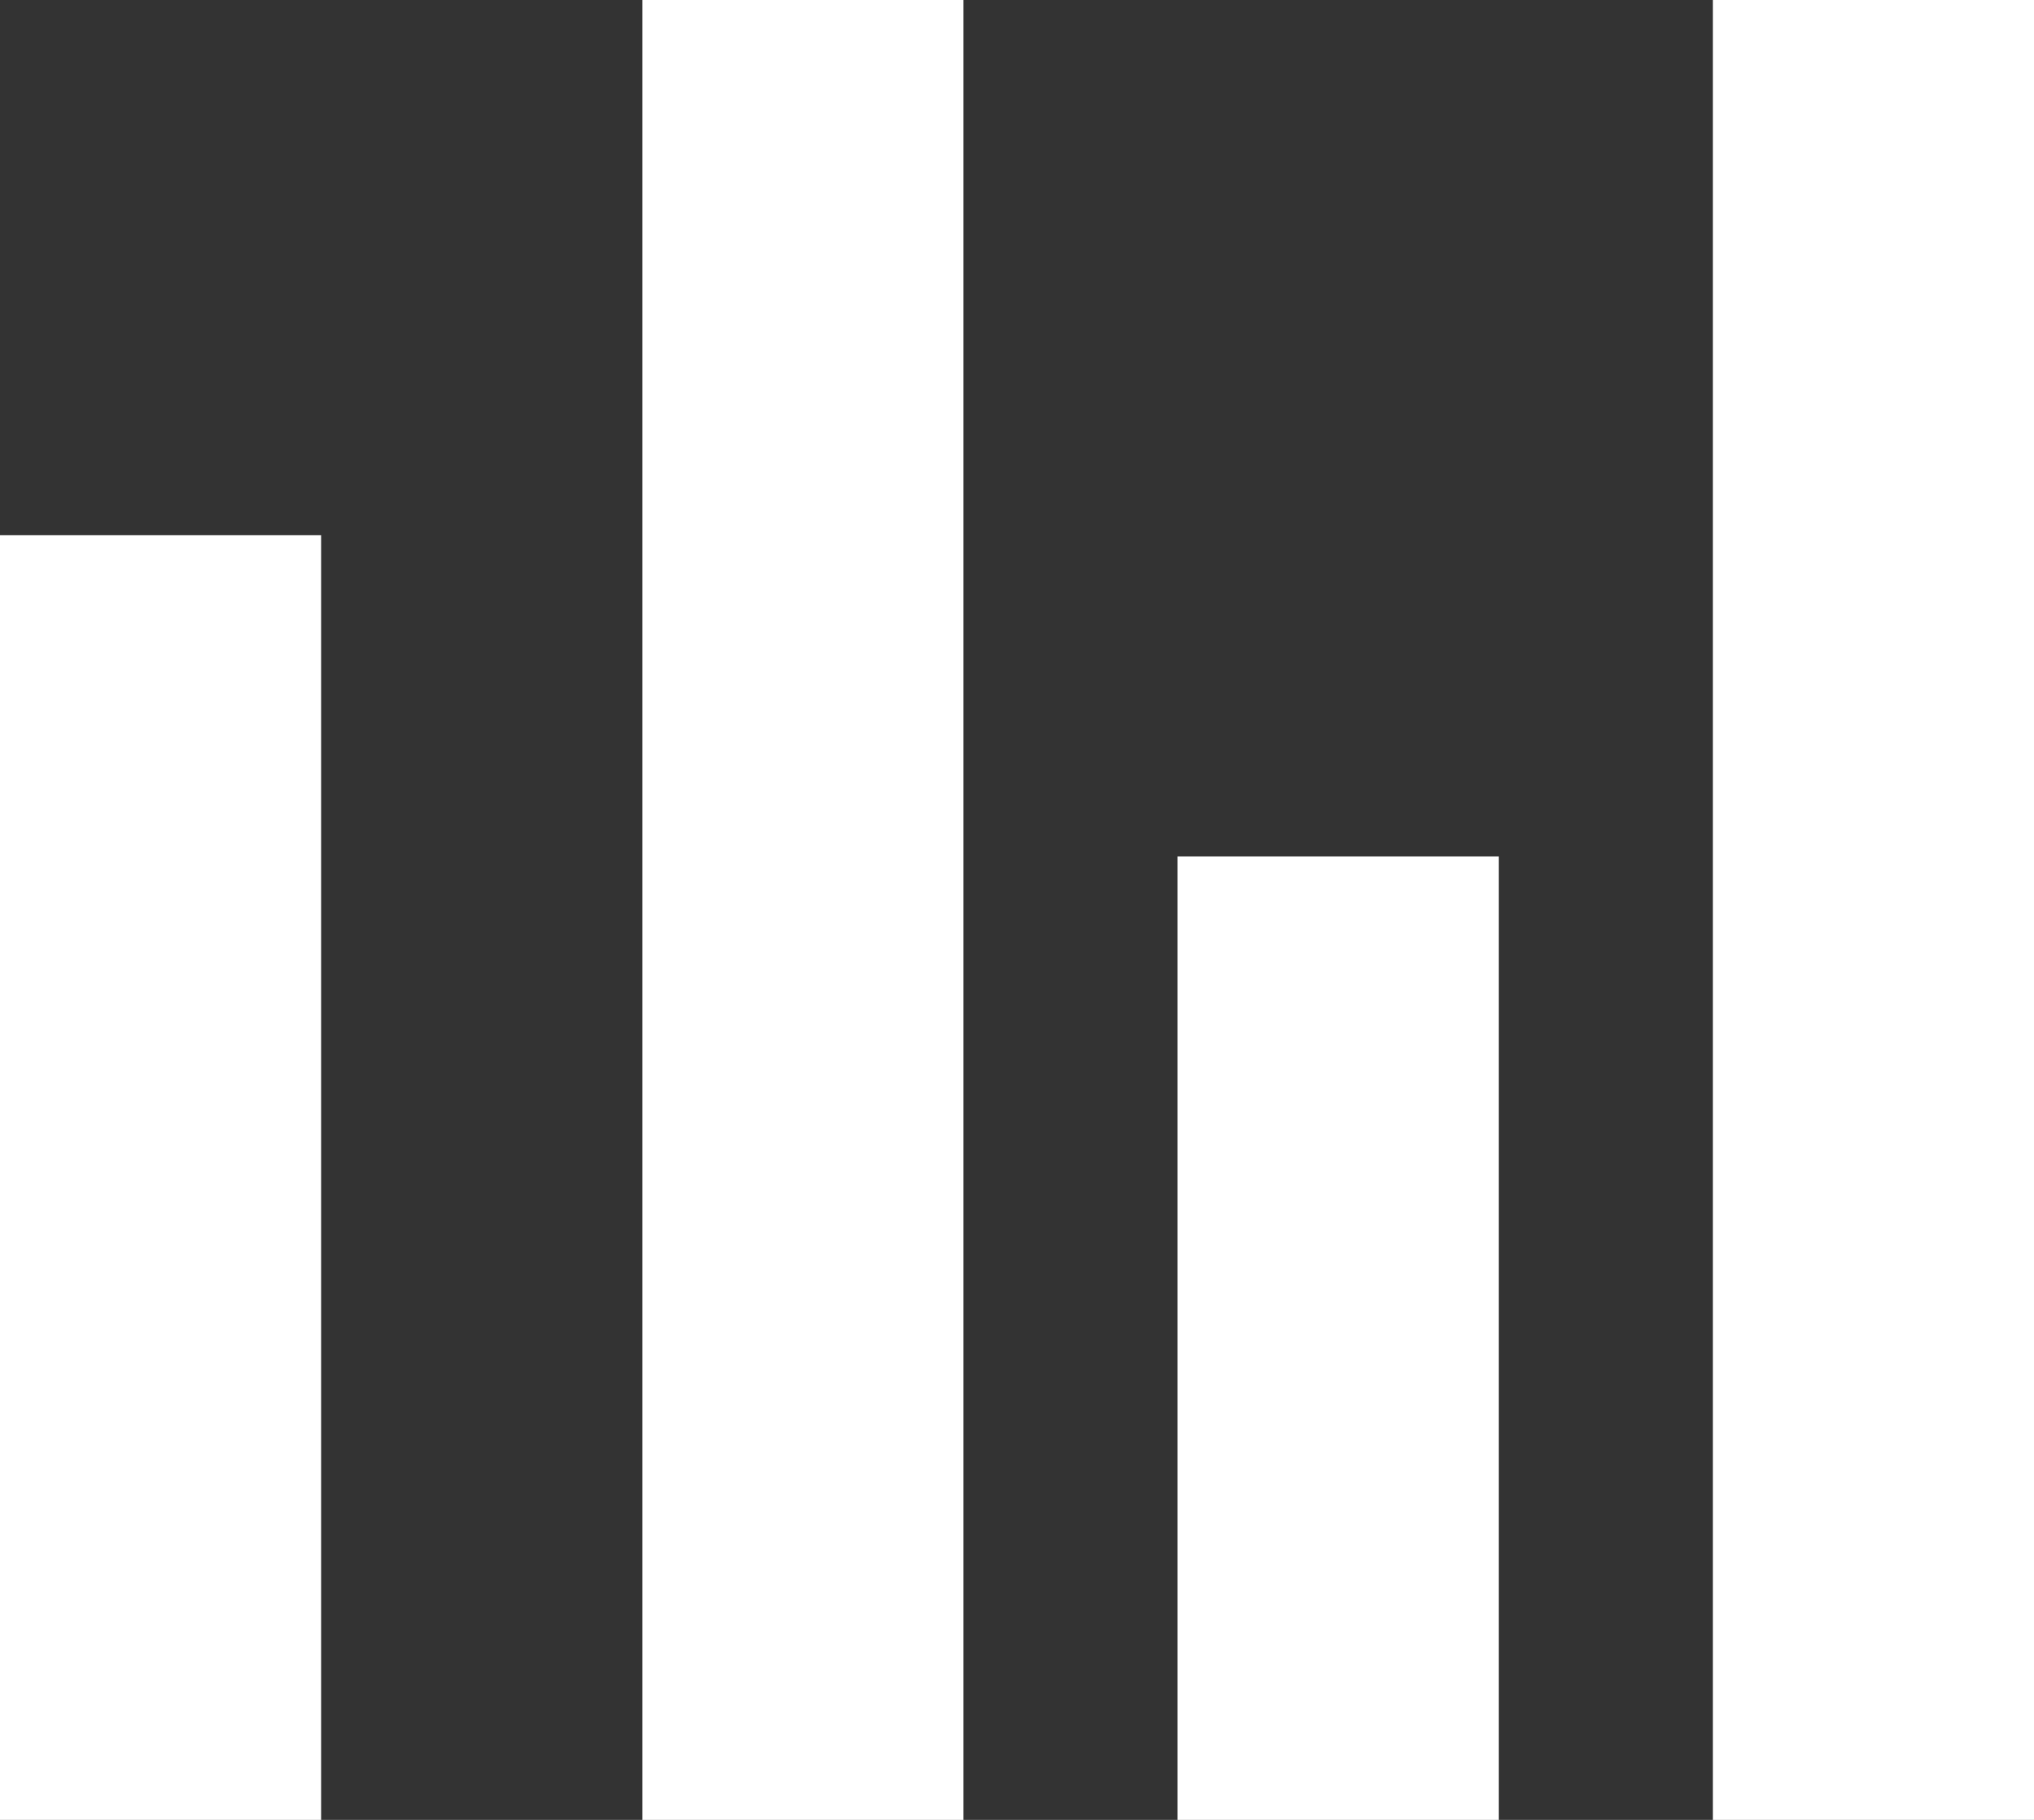 <?xml version="1.0" encoding="UTF-8"?>
<svg width="19px" height="17px" viewBox="0 0 19 17" version="1.1" xmlns="http://www.w3.org/2000/svg" xmlns:xlink="http://www.w3.org/1999/xlink">
    <rect x="0" y="0" width="19" height="17" fill="#333333" stroke="none"/>
    <title>EFB7A848-D1A2-4A54-8125-F1909C99FA19</title>
    <g id="Page-1" stroke="none" stroke-width="1" fill="none" fill-rule="evenodd">
        <g id="6-bottom-sheet" transform="translate(-1206, -420)" fill="#FFFFFF" fill-rule="nonzero">
            <path d="M1209,425 L1209,437 L1206,437 L1206,425 L1209,425 Z M1215,420 L1215,437 L1212,437 L1212,420 L1215,420 Z M1220,428 L1220,437 L1217,437 L1217,428 L1220,428 Z M1225,420 L1225,437 L1222,437 L1222,420 L1225,420 Z" id="5"></path>
        </g>
    </g>
</svg>